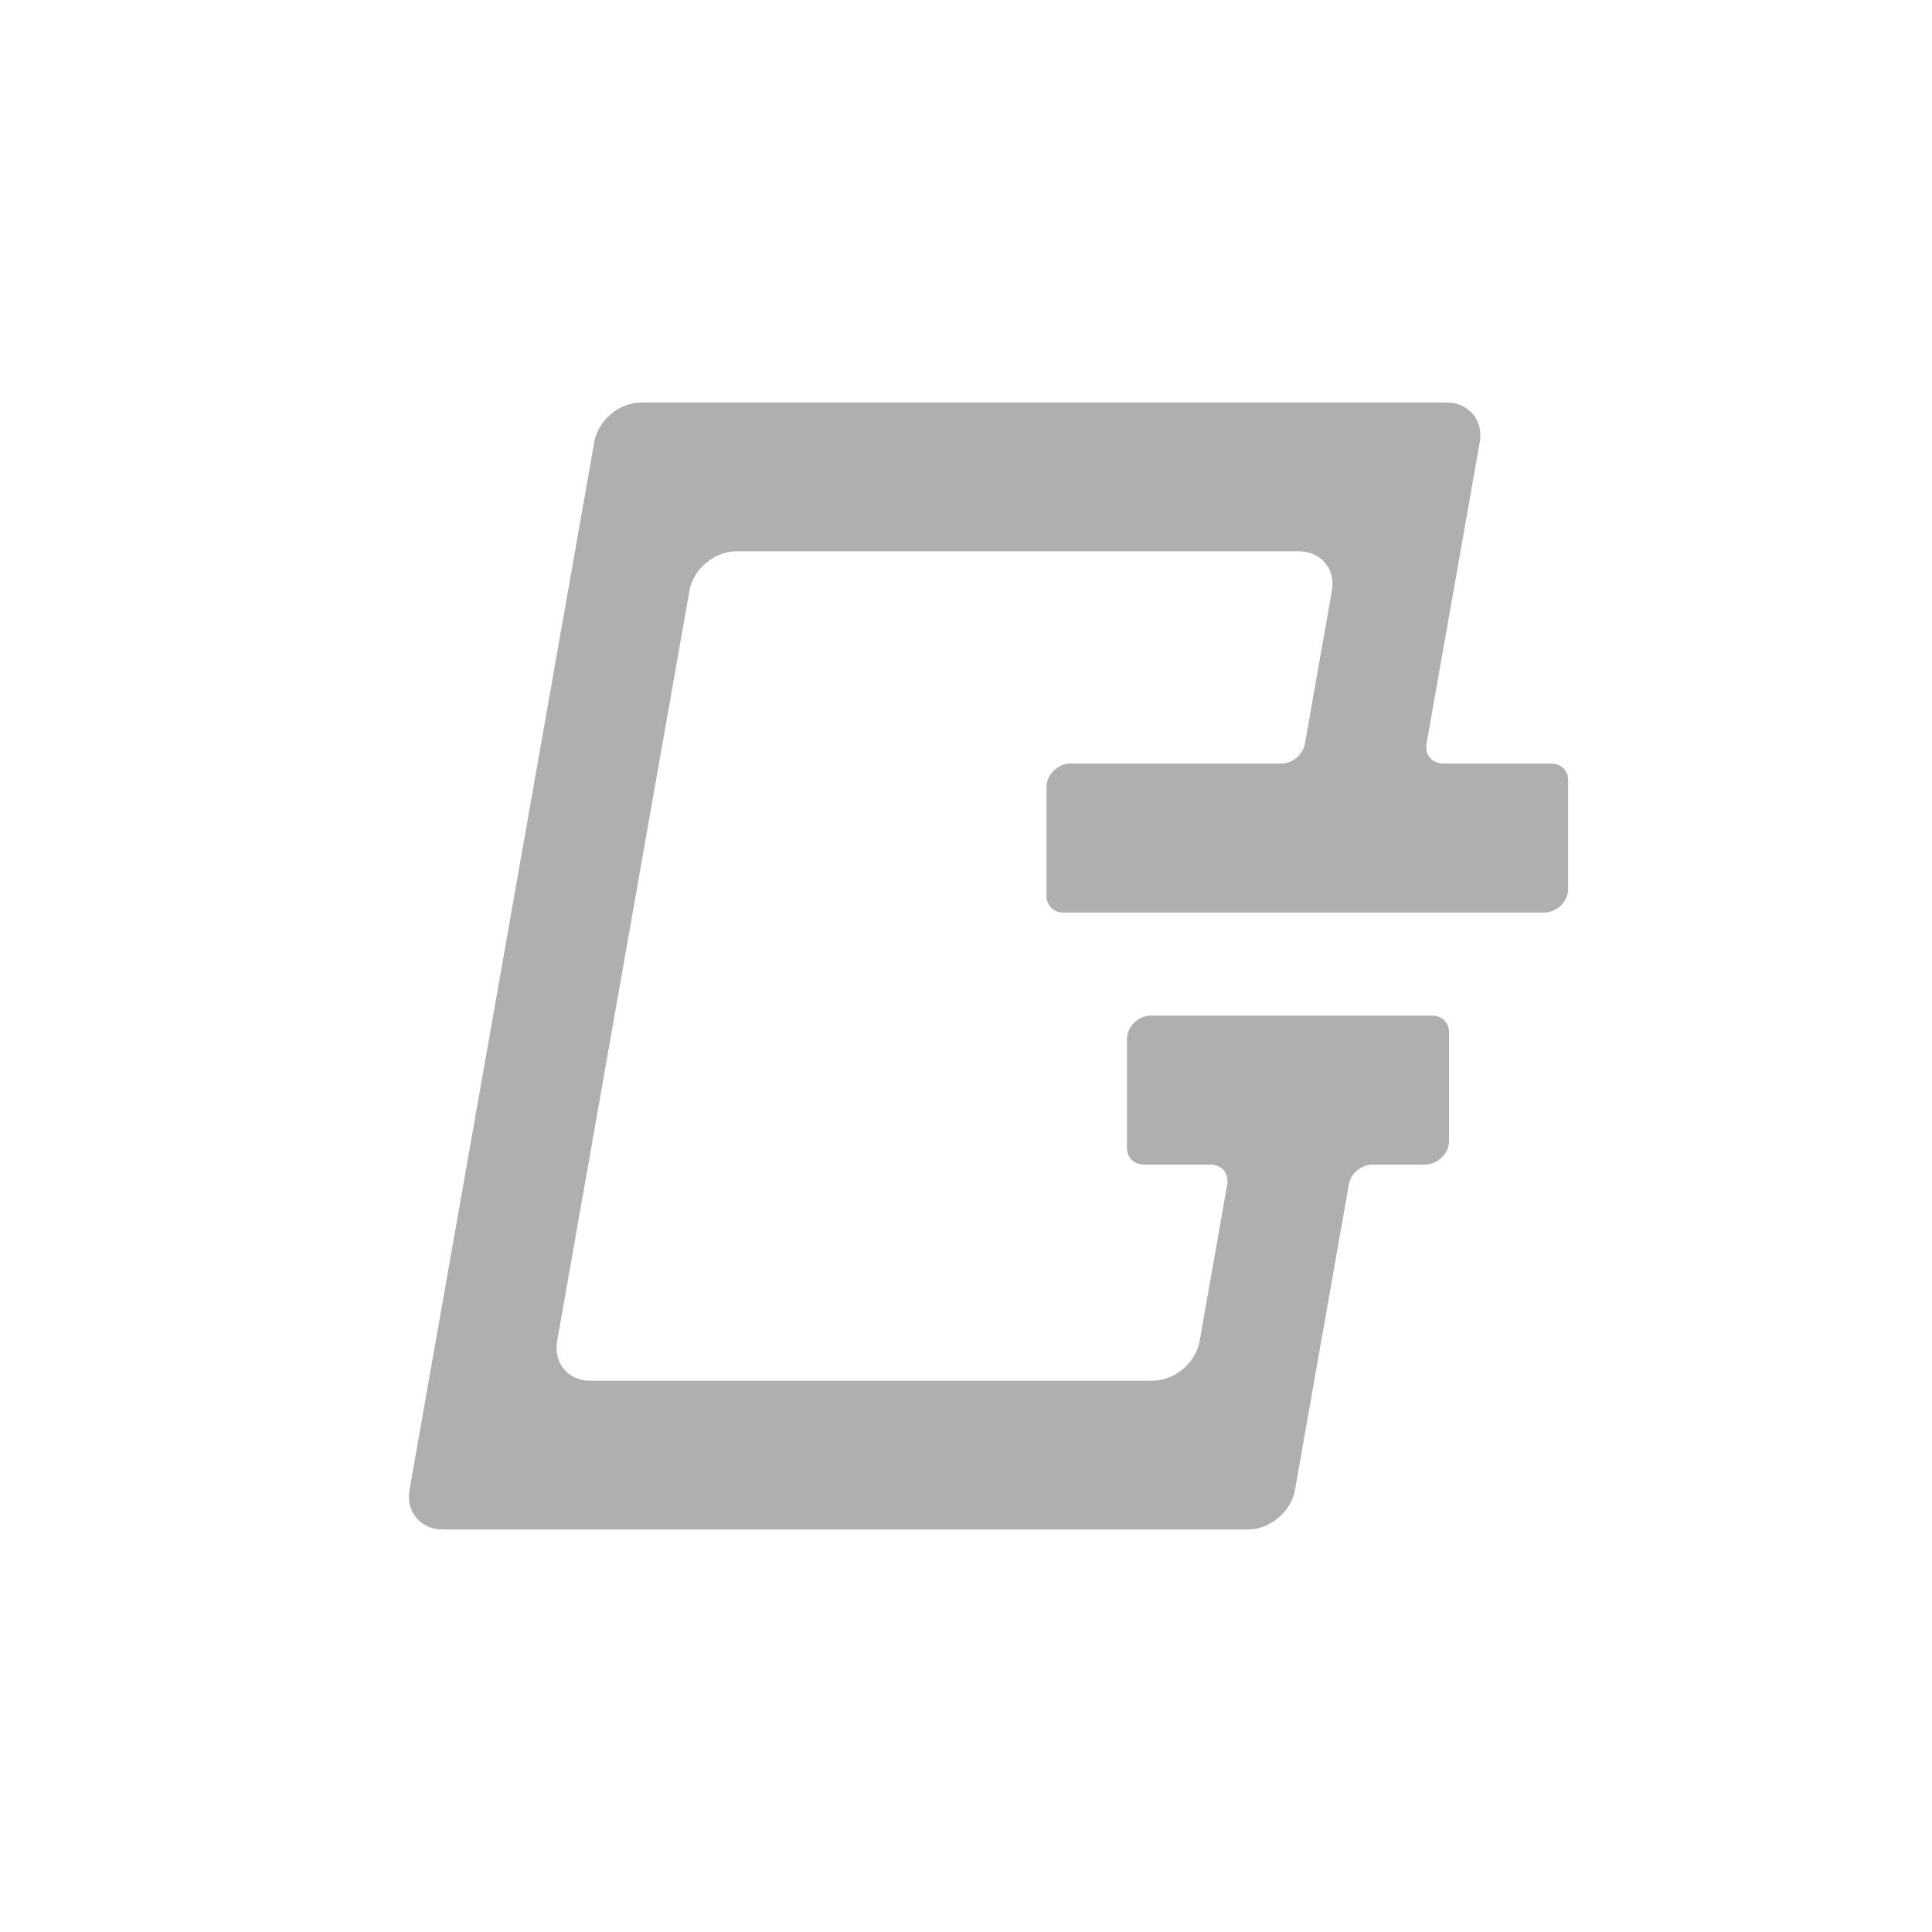 <svg width="24" height="24" viewBox="0 0 24 24" fill="none" xmlns="http://www.w3.org/2000/svg">
<path fill-rule="evenodd" clip-rule="evenodd" d="M17.928 9.485C17.79 9.485 17.697 9.375 17.721 9.239L18.382 5.492C18.43 5.22 18.245 5 17.969 5H7.969C7.692 5 7.43 5.22 7.382 5.492L5.087 18.508C5.039 18.779 5.224 19 5.5 19H15.5C15.776 19 16.039 18.779 16.087 18.508L16.756 14.713C16.78 14.577 16.911 14.467 17.049 14.467H17.703C17.858 14.467 18 14.329 18 14.179L18 12.82C18 12.703 17.911 12.616 17.79 12.616H14.297C14.142 12.616 14 12.754 14 12.905L14 14.263C14 14.381 14.089 14.467 14.21 14.467H15.039C15.177 14.467 15.269 14.577 15.245 14.713L14.902 16.66C14.854 16.932 14.591 17.152 14.315 17.152H7.334C7.058 17.152 6.873 16.932 6.921 16.66L8.564 7.34C8.612 7.068 8.875 6.848 9.151 6.848H16.132C16.408 6.848 16.593 7.068 16.545 7.34L16.21 9.239C16.186 9.375 16.055 9.485 15.917 9.485H13.297C13.142 9.485 13 9.623 13 9.773L13 11.132C13 11.25 13.089 11.336 13.21 11.336H19.183C19.338 11.336 19.48 11.198 19.48 11.047L19.48 9.689C19.48 9.571 19.391 9.485 19.27 9.485H17.928Z" fill="#AFAFAF"/>
</svg>
